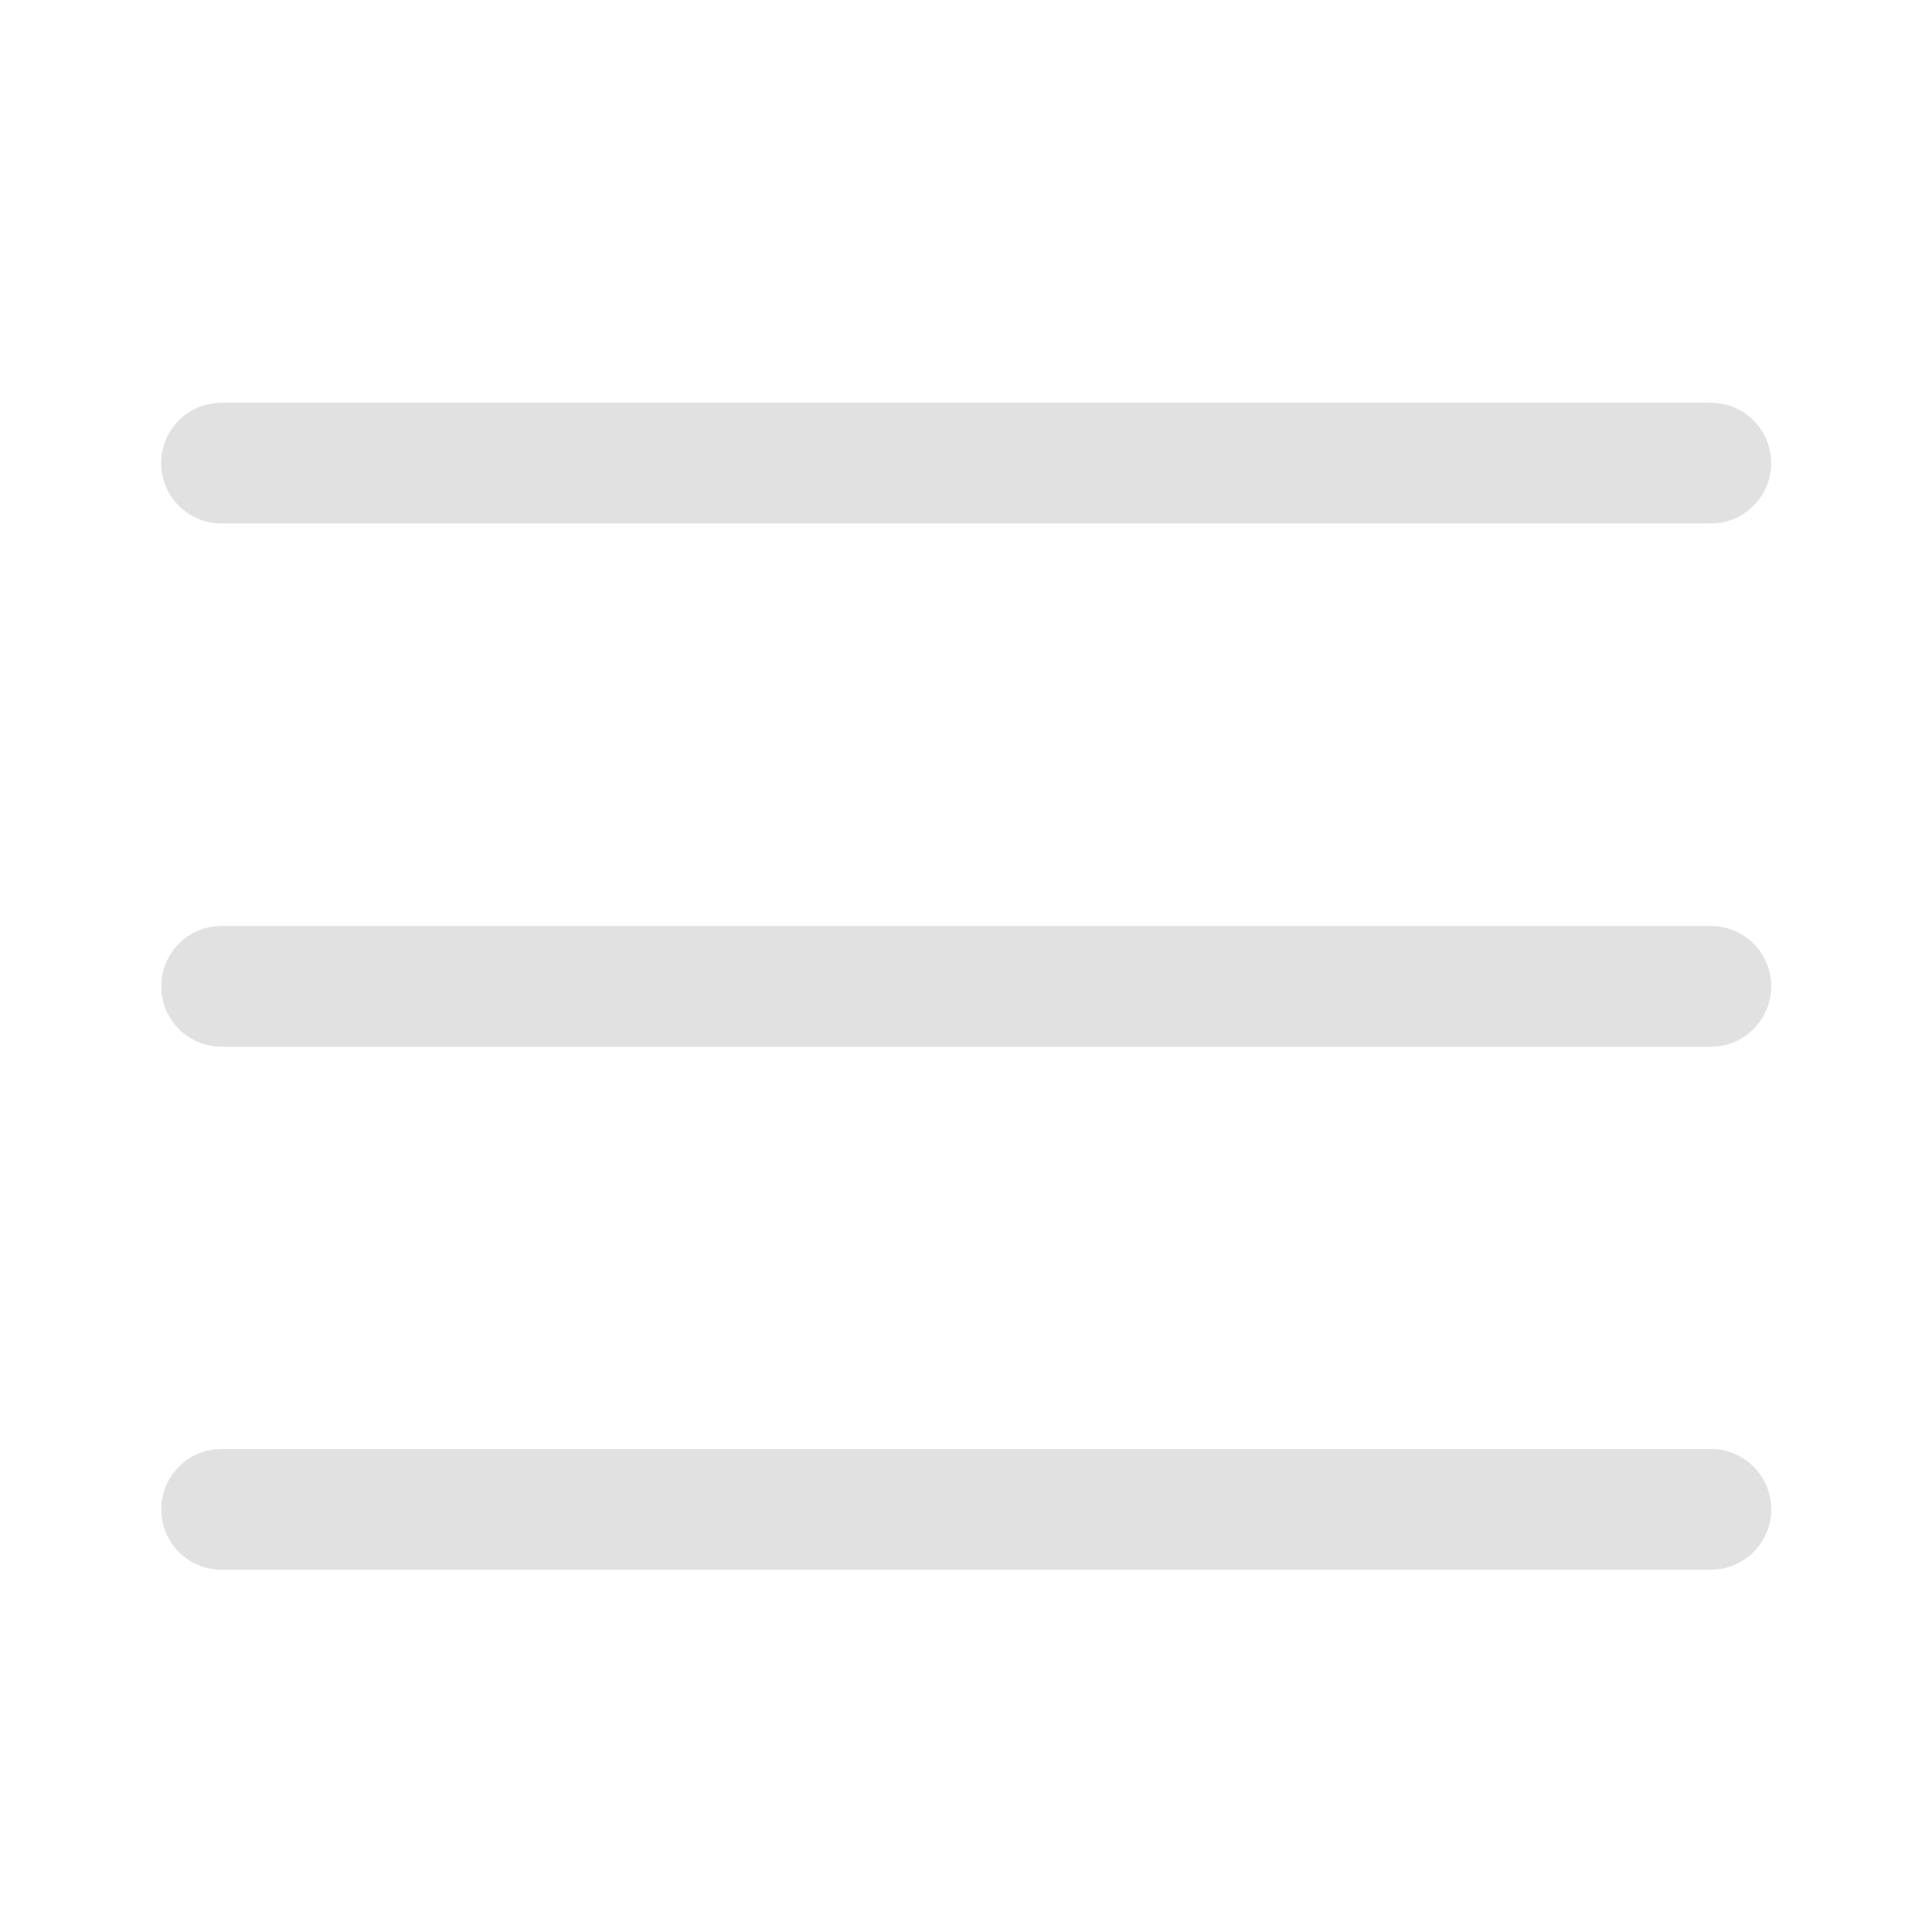 <svg width="24" height="24" viewBox="0 0 24 24" fill="none" xmlns="http://www.w3.org/2000/svg">
<path d="M2.753 18H21.253C21.667 18 22.003 18.335 22.003 18.75C22.003 19.129 21.72 19.443 21.354 19.493L21.253 19.5H2.753C2.338 19.5 2.003 19.164 2.003 18.75C2.003 18.37 2.285 18.056 2.651 18.006L2.753 18ZM2.753 11.503H21.253C21.667 11.503 22.003 11.838 22.003 12.253C22.003 12.632 21.72 12.946 21.354 12.996L21.253 13.003H2.753C2.338 13.003 2.003 12.667 2.003 12.253C2.003 11.873 2.285 11.559 2.651 11.509L2.753 11.503ZM2.752 5.003H21.252C21.666 5.003 22.002 5.339 22.002 5.753C22.002 6.133 21.72 6.446 21.354 6.496L21.252 6.503H2.752C2.337 6.503 2.002 6.167 2.002 5.753C2.002 5.373 2.284 5.059 2.65 5.01L2.752 5.003Z" fill="#E1E1E1"/>
</svg>
